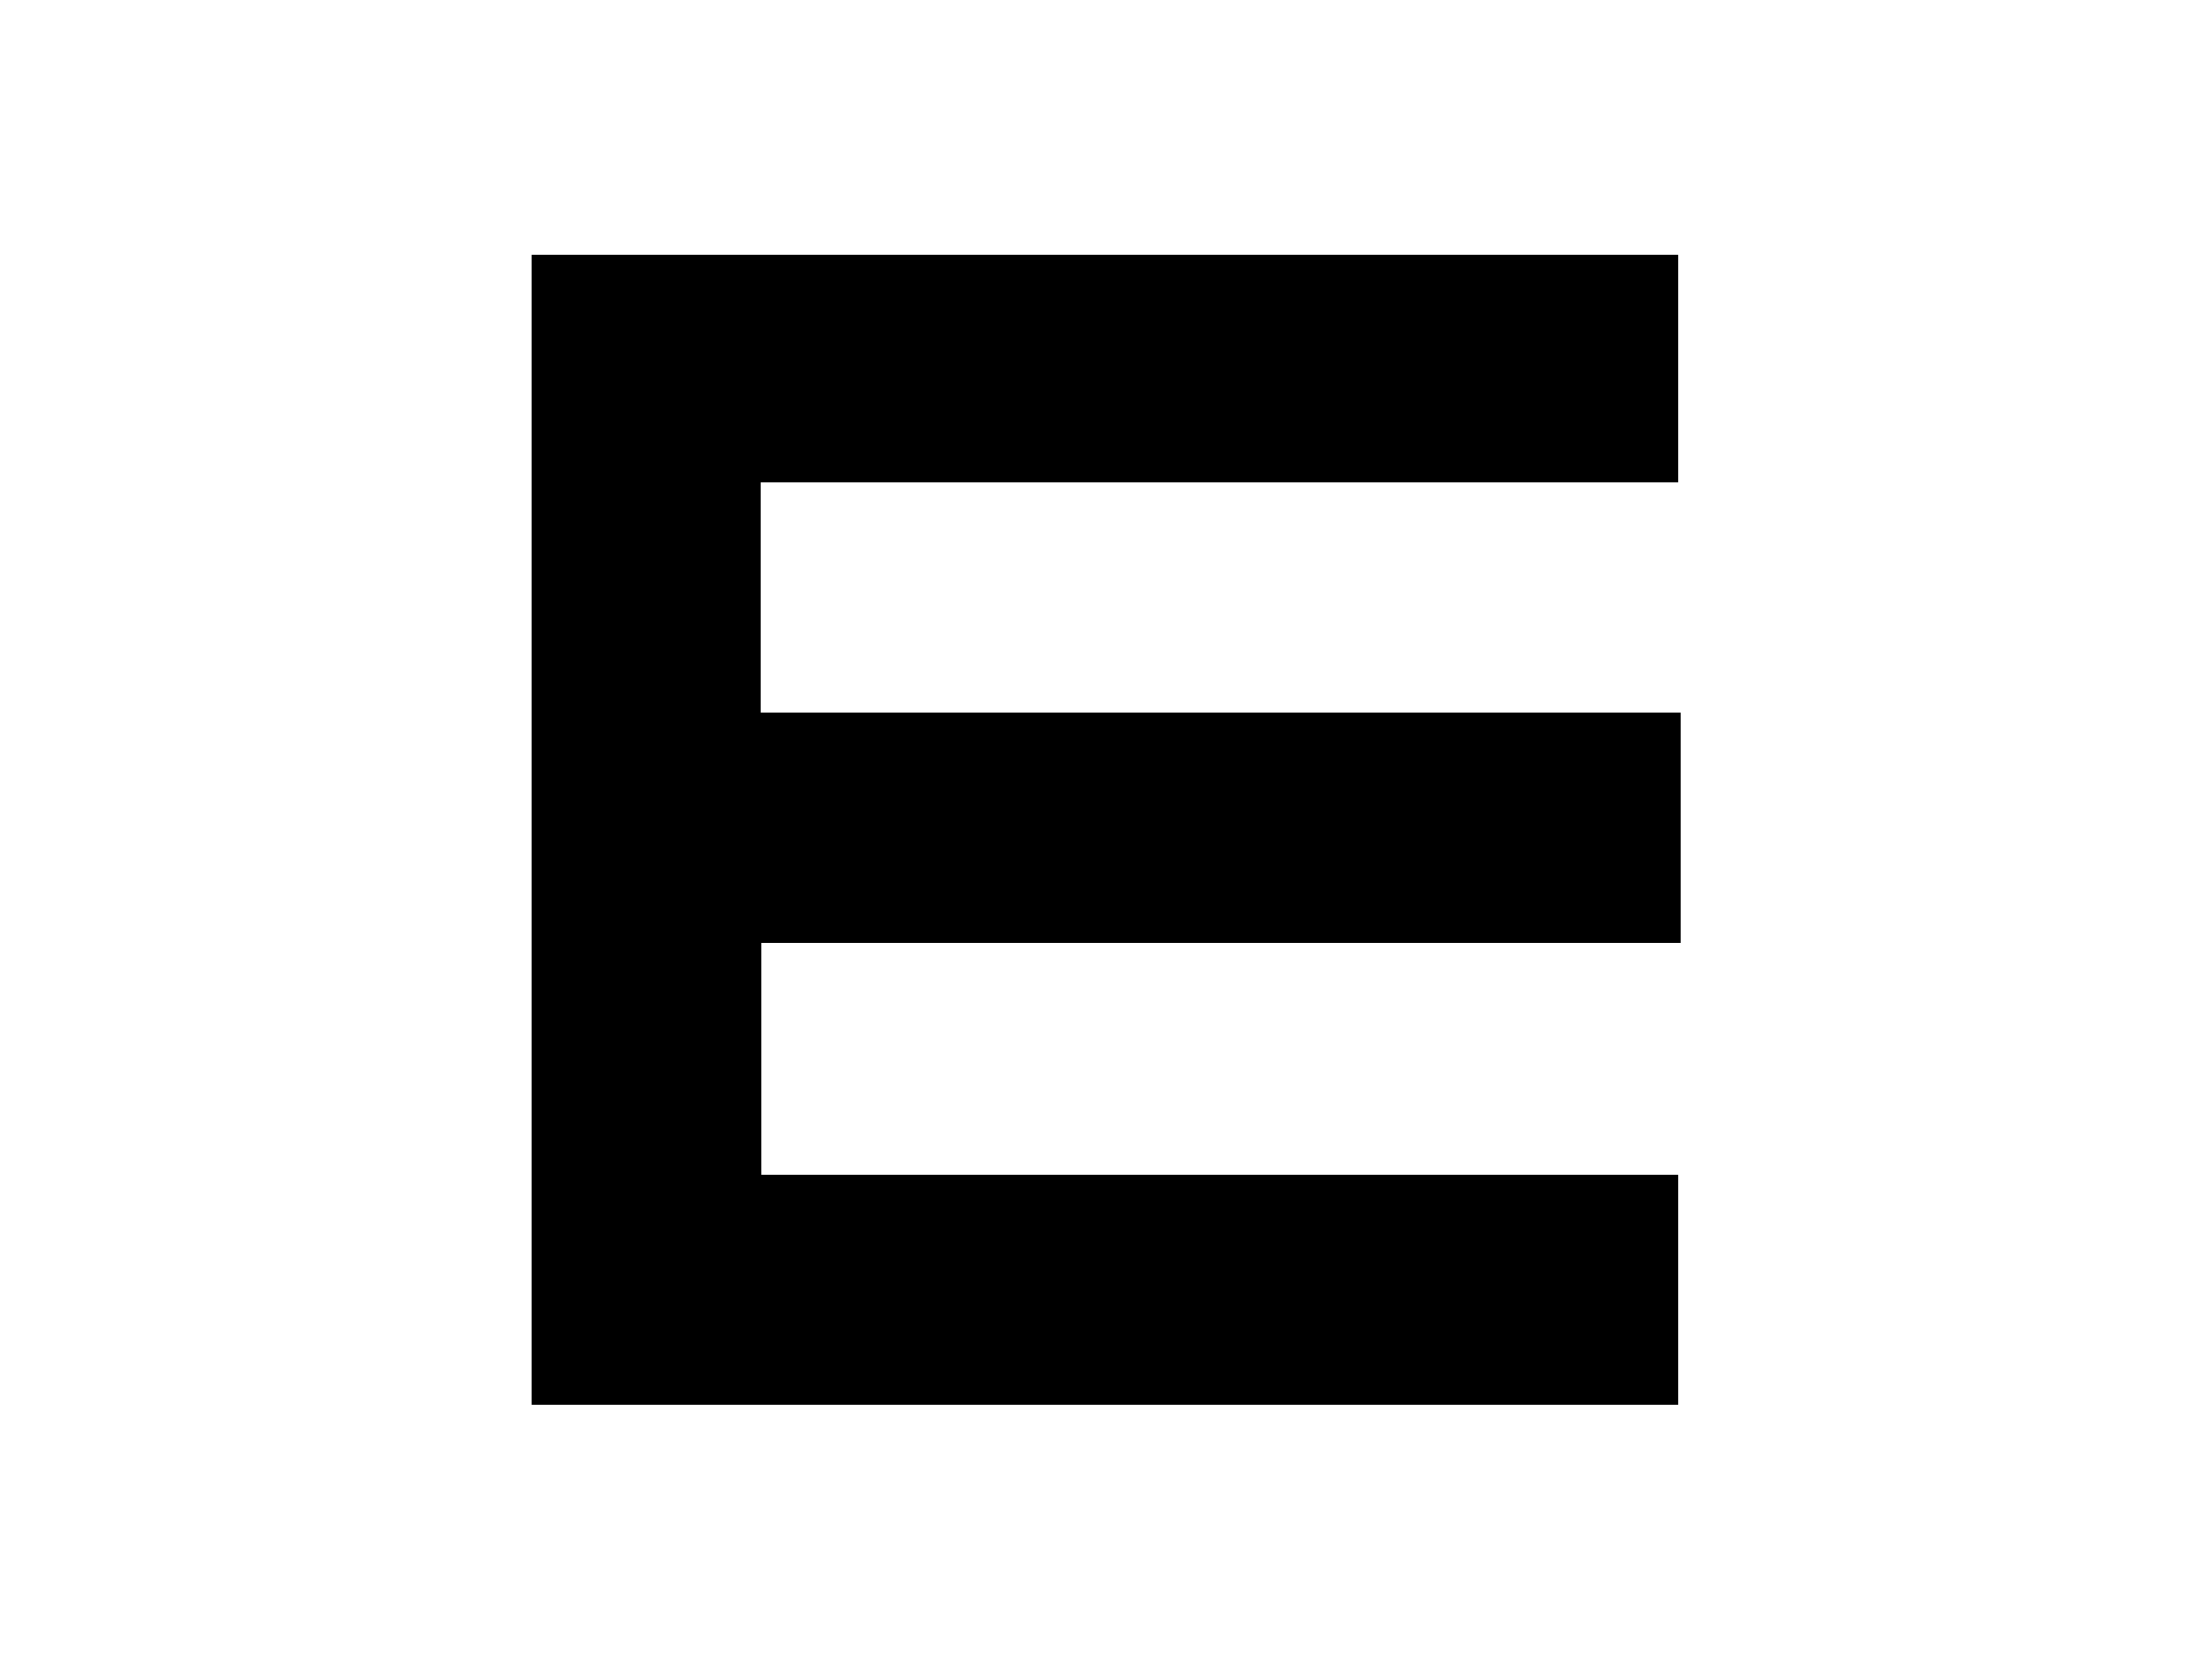 <?xml version="1.0" encoding="utf-8"?>
<!-- Generator: Adobe Illustrator 19.2.1, SVG Export Plug-In . SVG Version: 6.00 Build 0)  -->
<!DOCTYPE svg PUBLIC "-//W3C//DTD SVG 1.1//EN" "http://www.w3.org/Graphics/SVG/1.1/DTD/svg11.dtd">
<svg version="1.1" id="Layer_1" xmlns="http://www.w3.org/2000/svg" xmlns:xlink="http://www.w3.org/1999/xlink" x="0px" y="0px"
	 viewBox="0 0 800 600" style="enable-background:new 0 0 800 600;" xml:space="preserve">
<path d="M607.9,257.8c0,29,0,55.4,0,83.3c-110.7,0-221.1,0-332.6,0c0,28.6,0,55.6,0,83.8c110.6,0,220.6,0,331.8,0
	c0,28.2,0,55.2,0,83.2c-138,0-275.9,0-414.9,0c0-138.3,0-276.6,0-416c138.1,0,275.9,0,414.9,0c0,26.6,0,53.7,0,82.4
	c-110.4,0-220.8,0-332,0c0,28.3,0,55,0,83.3C385.8,257.8,496.1,257.8,607.9,257.8z"/>
</svg>

